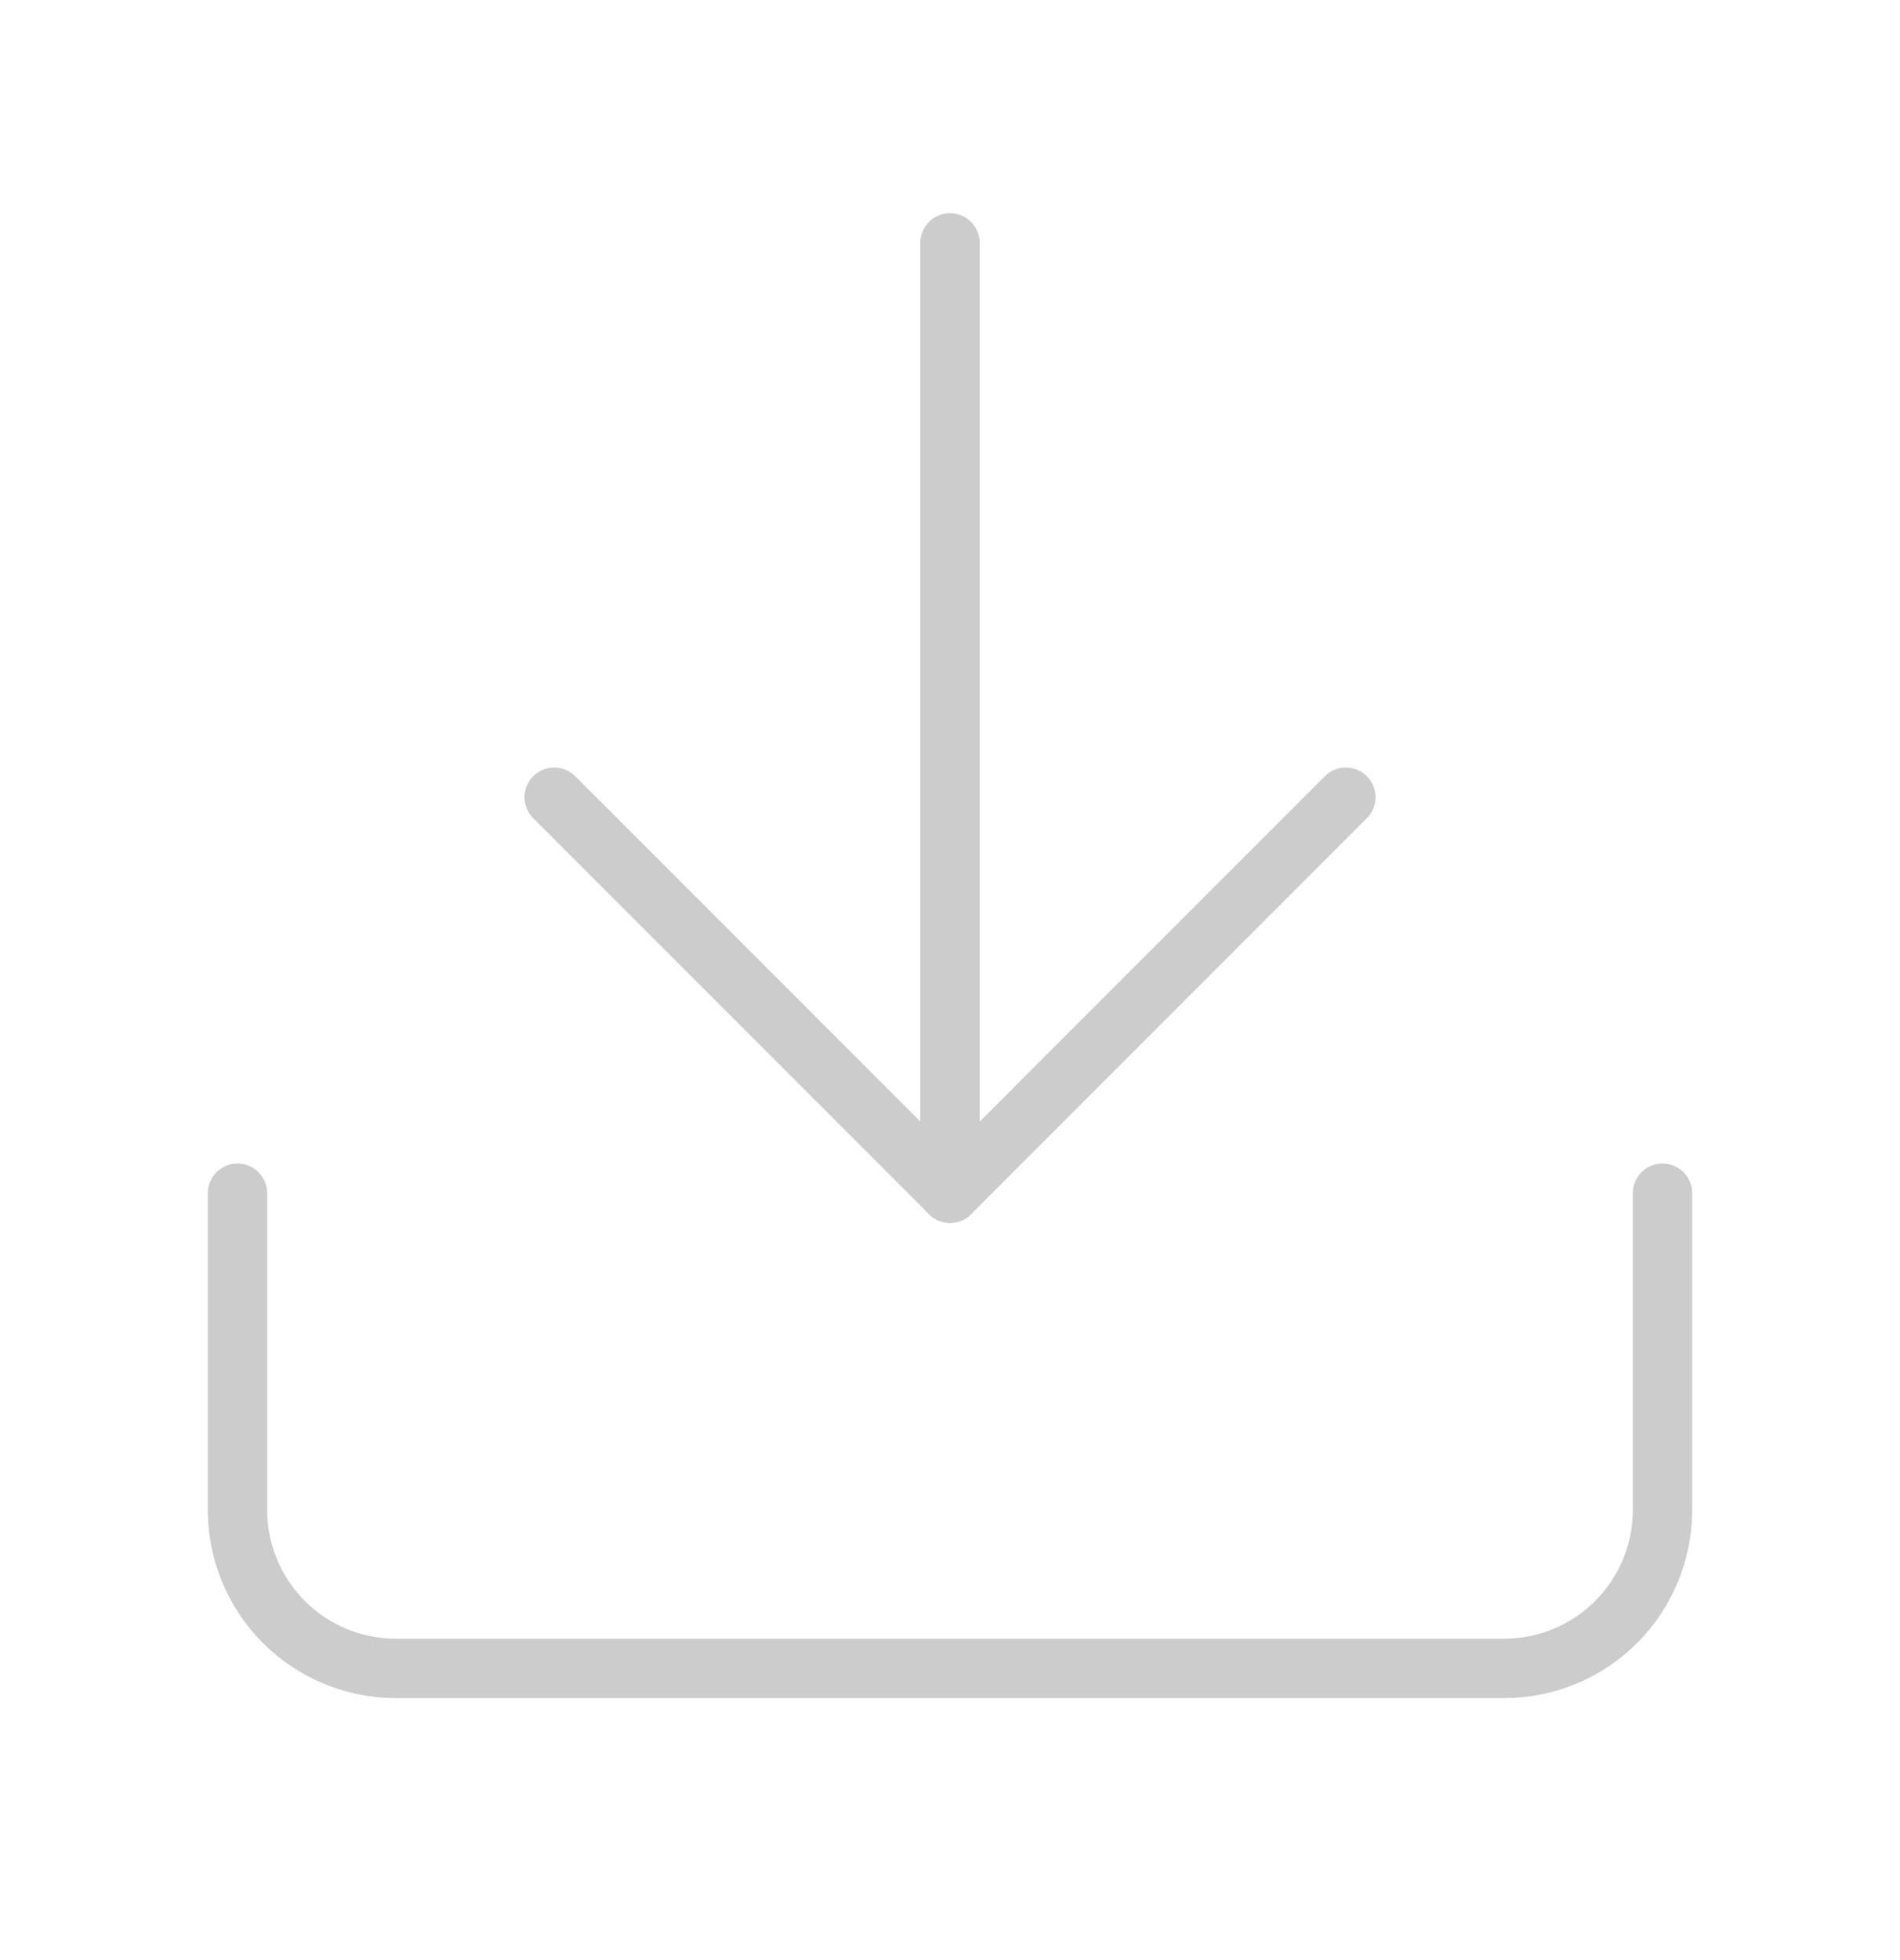 <svg width="32" height="33" viewBox="0 0 32 33" fill="none" xmlns="http://www.w3.org/2000/svg">
<path d="M28 20.089V25.422C28 26.129 27.719 26.808 27.219 27.308C26.719 27.808 26.041 28.089 25.333 28.089H6.667C5.959 28.089 5.281 27.808 4.781 27.308C4.281 26.808 4 26.129 4 25.422V20.089" stroke="#CCCCCC" stroke-linecap="round" stroke-linejoin="round"/>
<path d="M9.334 13.422L16.001 20.089L22.667 13.422" stroke="#CCCCCC" stroke-linecap="round" stroke-linejoin="round"/>
<path d="M16 20.089V4.089" stroke="#CCCCCC" stroke-linecap="round" stroke-linejoin="round"/>
</svg>
